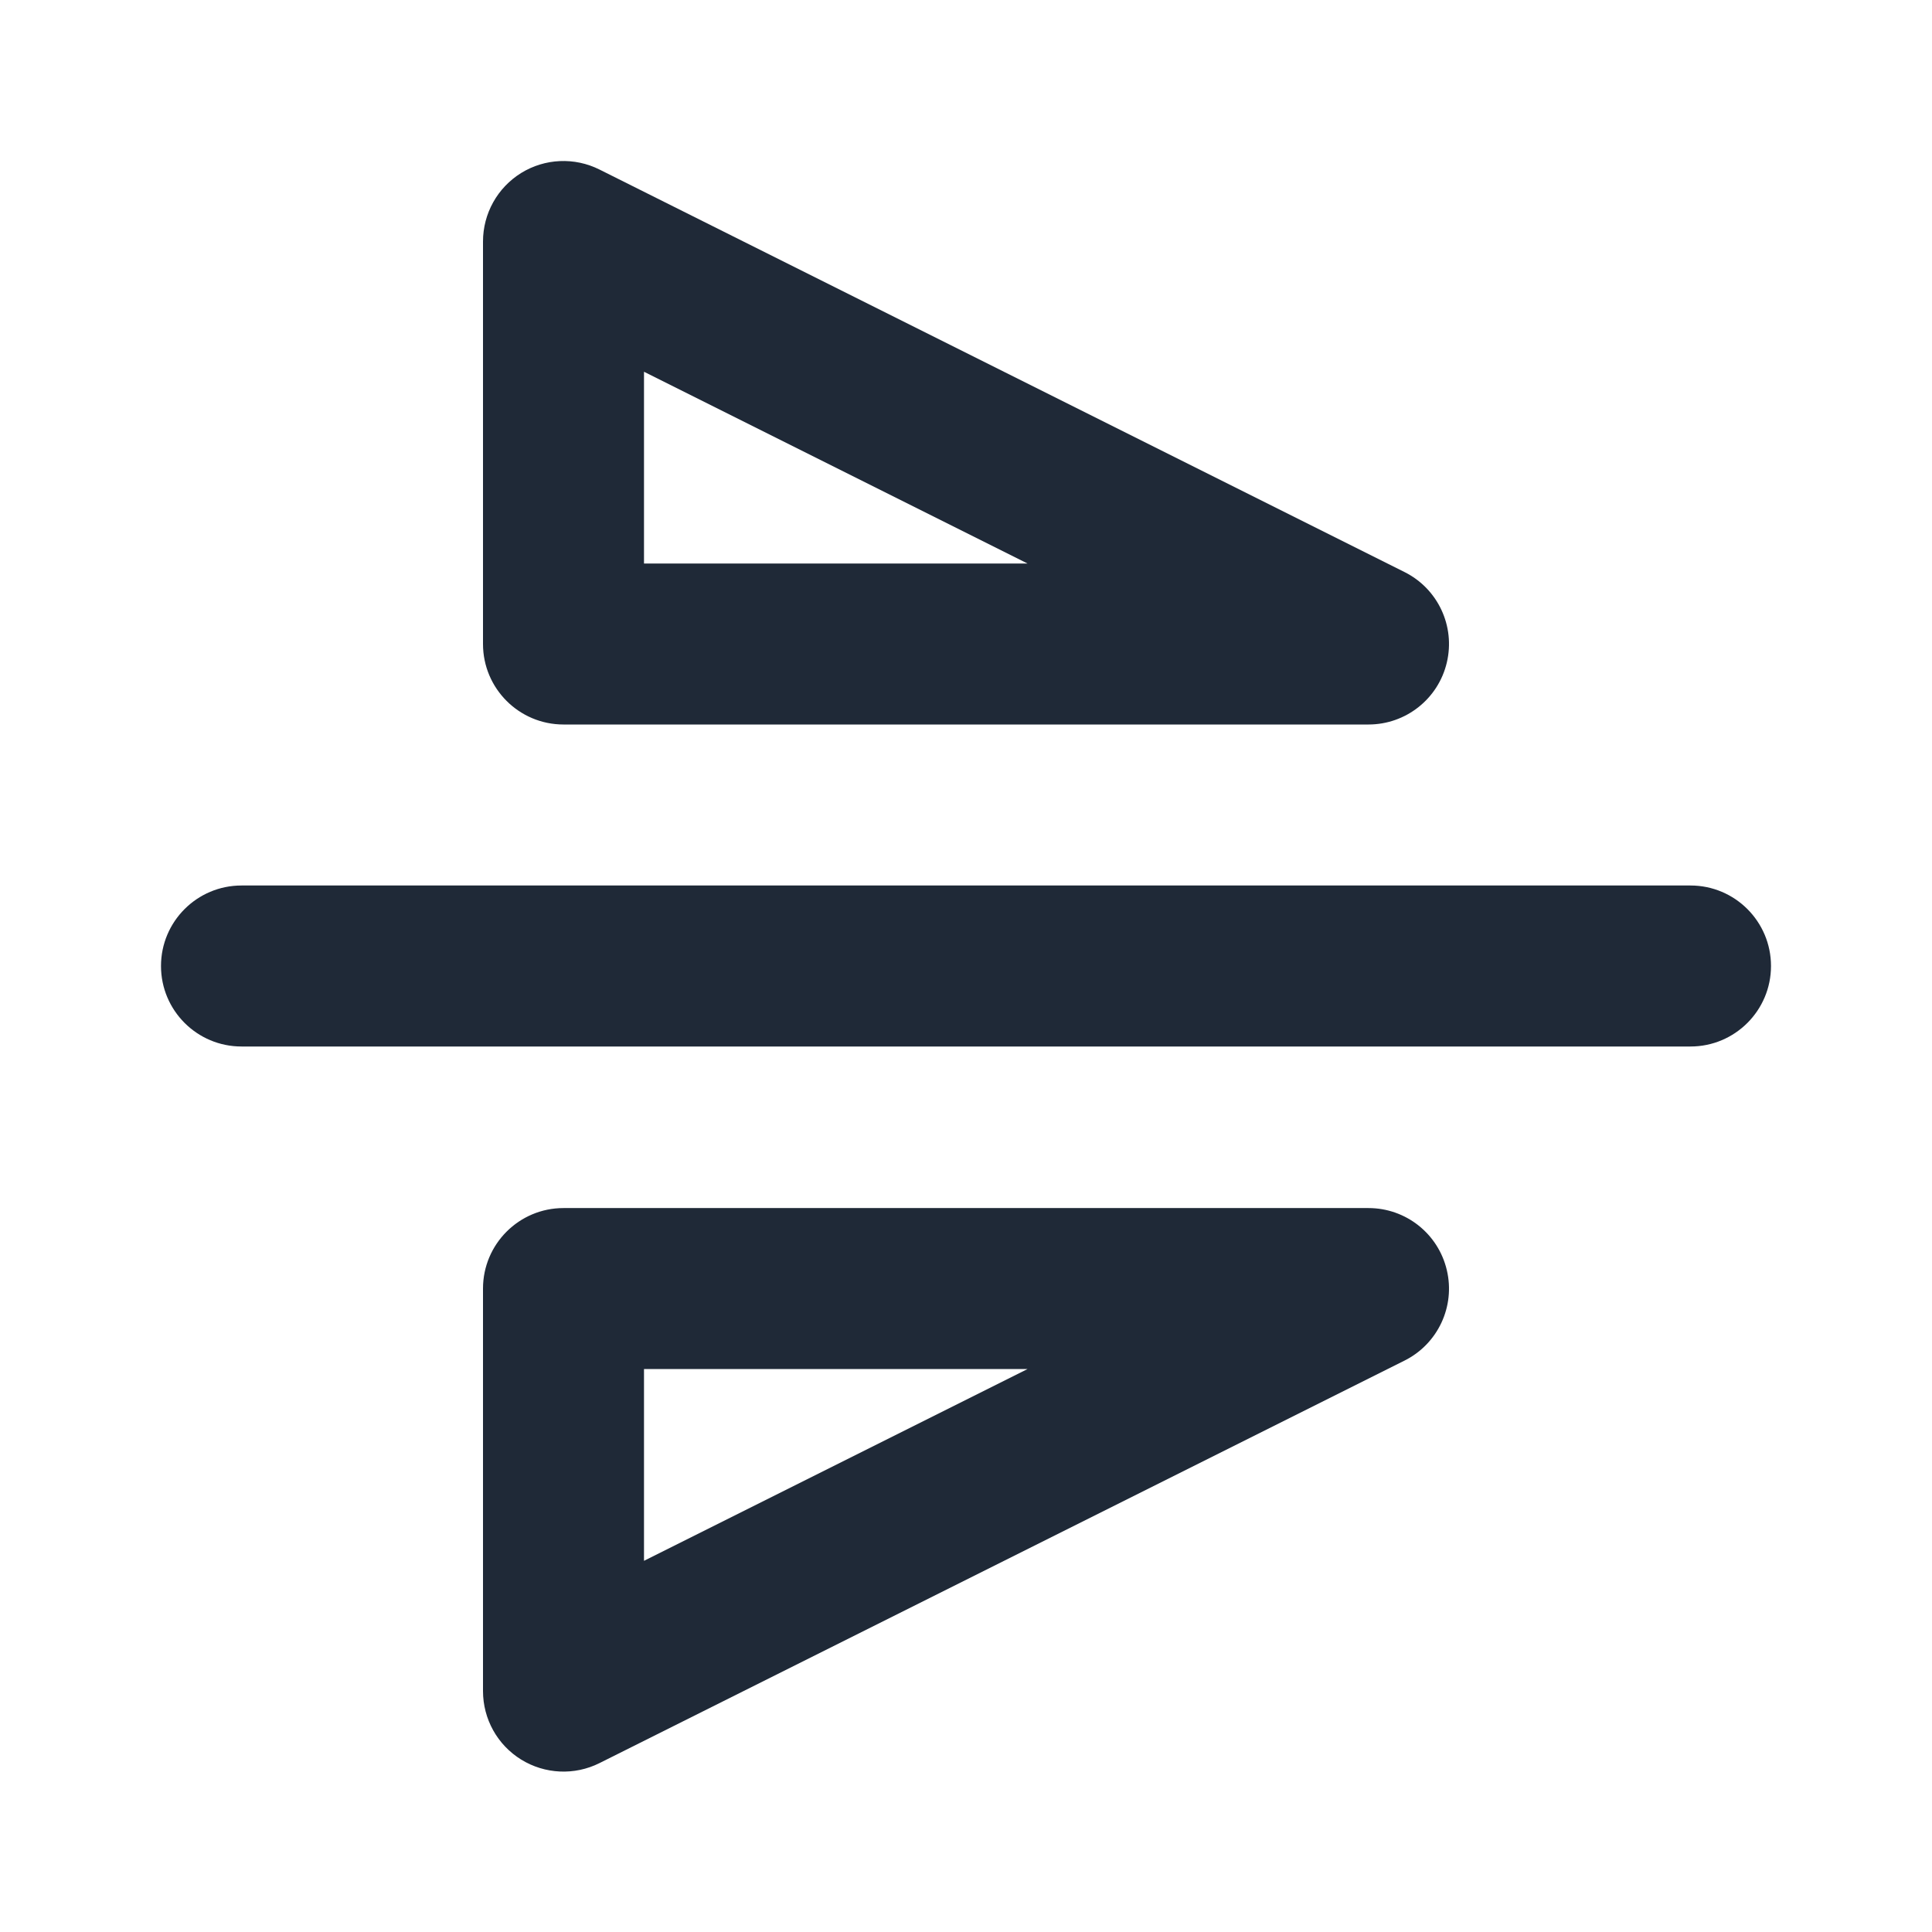 <svg width="24" height="24" viewBox="0 0 24 24" fill="none" xmlns="http://www.w3.org/2000/svg">
<path fill-rule="evenodd" clip-rule="evenodd" d="M2 12C2 11.448 2.448 11 3 11H21C21.552 11 22 11.448 22 12C22 12.552 21.552 13 21 13H3C2.448 13 2 12.552 2 12Z" fill="#1F2937"/>
<path fill-rule="evenodd" clip-rule="evenodd" d="M6 16.007C6 15.455 6.448 15.007 7 15.007H17C17.464 15.007 17.867 15.326 17.973 15.778C18.08 16.229 17.862 16.695 17.447 16.902L7.447 21.902C7.137 22.057 6.769 22.04 6.474 21.858C6.179 21.676 6 21.354 6 21.007V16.007ZM8 17.007V19.389L12.764 17.007H8Z" fill="#1F2937"/>
<path fill-rule="evenodd" clip-rule="evenodd" d="M6.474 2.149C6.769 1.967 7.137 1.951 7.447 2.106L17.447 7.106C17.862 7.313 18.08 7.778 17.973 8.23C17.867 8.681 17.464 9 17 9H7C6.448 9 6 8.552 6 8V3C6 2.653 6.179 2.332 6.474 2.149ZM8 4.618V7H12.764L8 4.618Z" fill="#1F2937"/>
</svg>

